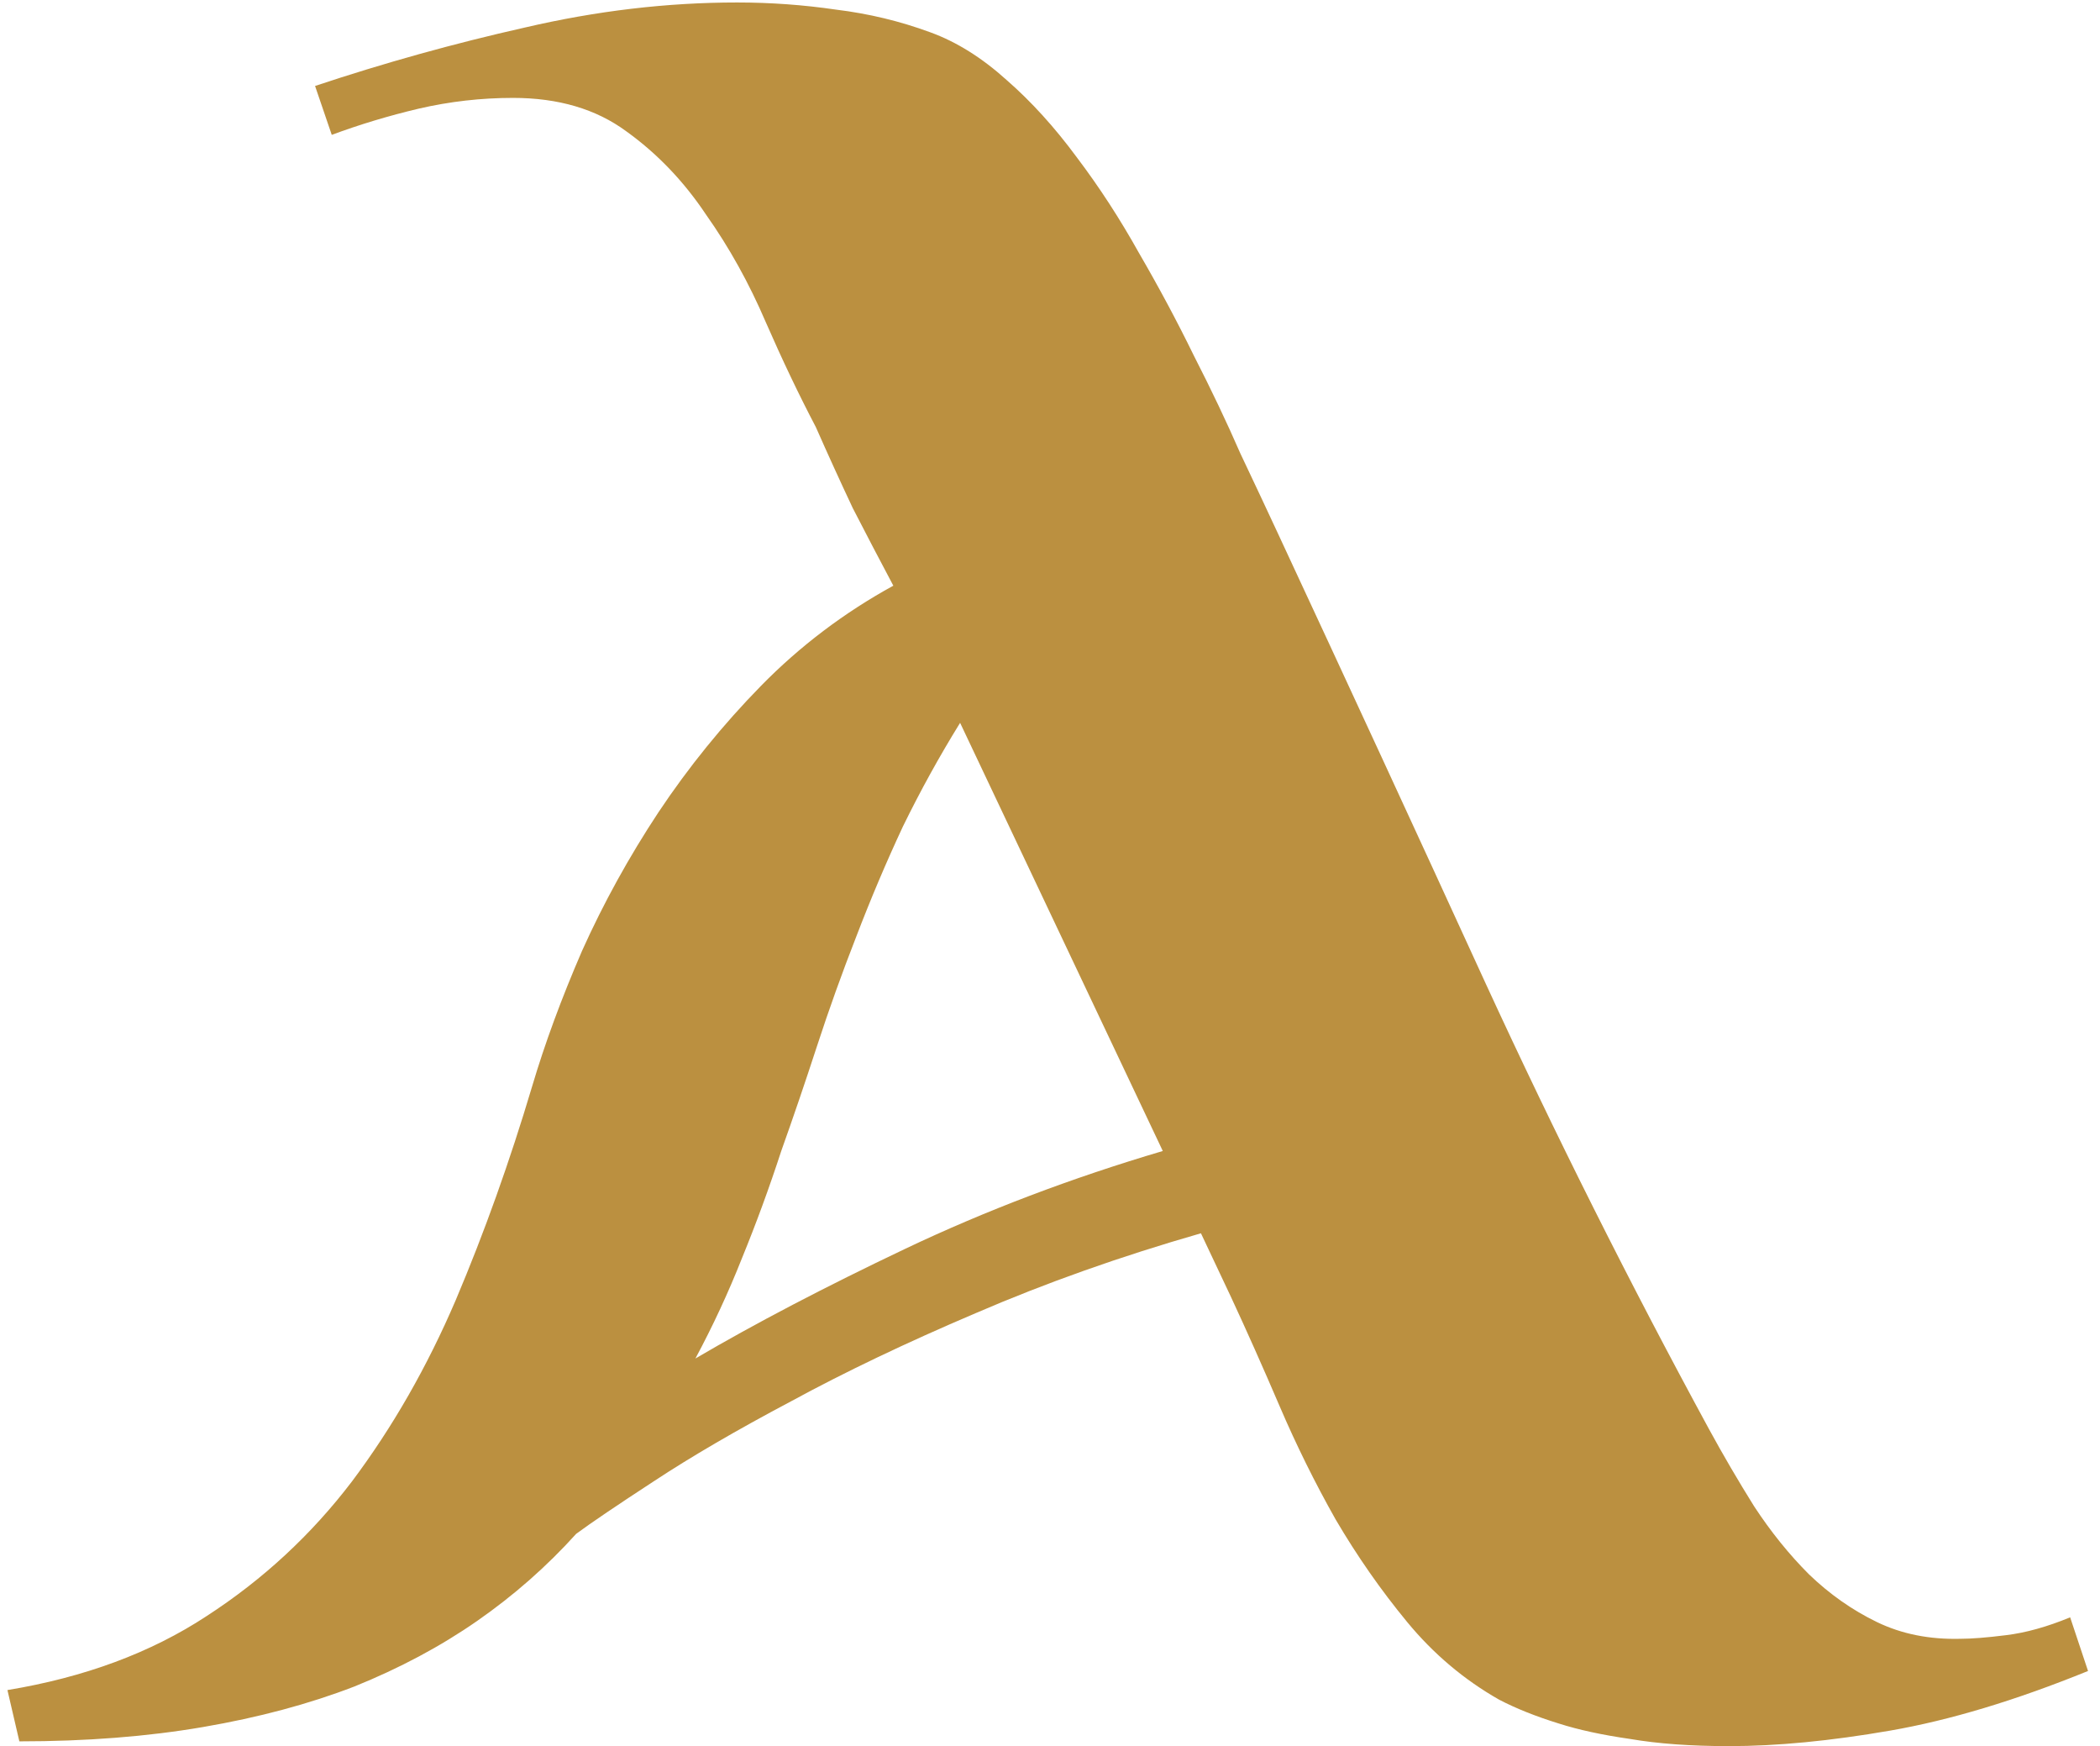 <svg width="172" height="143" viewBox="0 0 172 143" fill="none" xmlns="http://www.w3.org/2000/svg">
<path d="M171.02 136.824C165.095 139.233 159.691 140.861 154.809 141.707C149.926 142.553 145.531 142.977 141.625 142.977C138.5 142.977 135.798 142.781 133.52 142.391C131.241 142.065 129.288 141.642 127.66 141.121C125.772 140.535 124.145 139.884 122.777 139.168C119.913 137.54 117.406 135.424 115.258 132.82C113.109 130.216 111.156 127.417 109.398 124.422C107.706 121.427 106.176 118.335 104.809 115.145C103.441 111.954 102.107 108.96 100.805 106.16L98.363 100.984C91.788 102.872 85.635 105.053 79.906 107.527C74.242 109.936 69.197 112.345 64.769 114.754C60.342 117.098 56.599 119.279 53.539 121.297C50.544 123.25 48.428 124.682 47.191 125.594C44.783 128.263 42.081 130.639 39.086 132.723C36.091 134.806 32.738 136.596 29.027 138.094C25.316 139.526 21.182 140.633 16.625 141.414C12.068 142.195 7.055 142.586 1.586 142.586L0.609 138.387C6.924 137.345 12.361 135.327 16.918 132.332C21.54 129.337 25.512 125.659 28.832 121.297C32.152 116.87 34.984 111.922 37.328 106.453C39.672 100.919 41.755 95.092 43.578 88.973C44.62 85.457 45.987 81.746 47.68 77.84C49.438 73.934 51.521 70.158 53.93 66.512C56.404 62.801 59.203 59.35 62.328 56.16C65.518 52.905 69.132 50.171 73.168 47.957C72.061 45.874 70.954 43.758 69.848 41.609C68.806 39.396 67.797 37.182 66.82 34.969C65.453 32.365 64.086 29.5 62.719 26.375C61.352 23.185 59.724 20.255 57.836 17.586C56.013 14.852 53.832 12.573 51.293 10.75C48.819 8.927 45.727 8.016 42.016 8.016C39.411 8.016 36.84 8.309 34.301 8.895C31.827 9.48 29.451 10.197 27.172 11.043L25.805 7.039C31.469 5.151 37.198 3.556 42.992 2.254C48.852 0.887 54.646 0.203 60.375 0.203C63.109 0.203 65.811 0.398 68.481 0.789C71.15 1.115 73.721 1.733 76.195 2.645C78.344 3.426 80.427 4.728 82.445 6.551C84.463 8.309 86.384 10.425 88.207 12.898C90.03 15.307 91.723 17.912 93.285 20.711C94.913 23.51 96.41 26.31 97.777 29.109C99.21 31.909 100.479 34.578 101.586 37.117C102.758 39.591 103.767 41.74 104.613 43.562C110.342 55.867 116.039 68.204 121.703 80.574C127.367 92.879 133.454 105.021 139.965 117C141.137 119.148 142.374 121.264 143.676 123.348C145.043 125.431 146.54 127.286 148.168 128.914C149.861 130.542 151.716 131.844 153.734 132.82C155.753 133.797 158.031 134.253 160.57 134.188C161.482 134.188 162.719 134.09 164.281 133.895C165.909 133.699 167.667 133.211 169.555 132.43L171.02 136.824ZM78.637 59.188C76.944 61.922 75.382 64.754 73.949 67.684C72.582 70.613 71.312 73.608 70.141 76.668C68.969 79.663 67.894 82.658 66.918 85.652C65.941 88.647 64.965 91.512 63.988 94.246C63.012 97.241 61.938 100.171 60.766 103.035C59.659 105.835 58.389 108.569 56.957 111.238C61.84 108.374 67.569 105.379 74.144 102.254C80.72 99.129 87.751 96.46 95.238 94.246L78.637 59.188Z" fill="#BB9040"/>
</svg>
